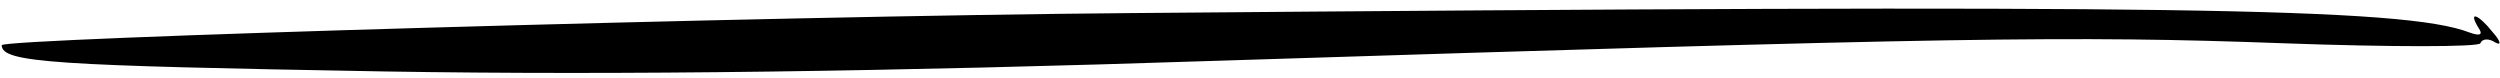 <svg width="257" height="8" viewBox="0 0 257 8" fill="none" xmlns="http://www.w3.org/2000/svg">
<path d="M116.179 1.346C78.479 1.646 0.179 3.946 0.179 4.646C0.179 6.446 5.379 6.746 39.579 7.346C63.879 7.746 91.879 7.346 125.179 6.246C200.579 3.846 212.979 3.646 234.679 4.446C245.679 4.846 254.879 4.846 254.979 4.446C255.179 3.946 255.879 3.946 256.479 4.346C257.179 4.746 257.079 4.246 256.279 3.346C254.779 1.446 253.679 1.046 254.779 2.846C255.279 3.546 254.979 3.746 253.879 3.346C247.179 0.746 222.479 0.446 116.179 1.346Z" fill="black"/>
</svg>
